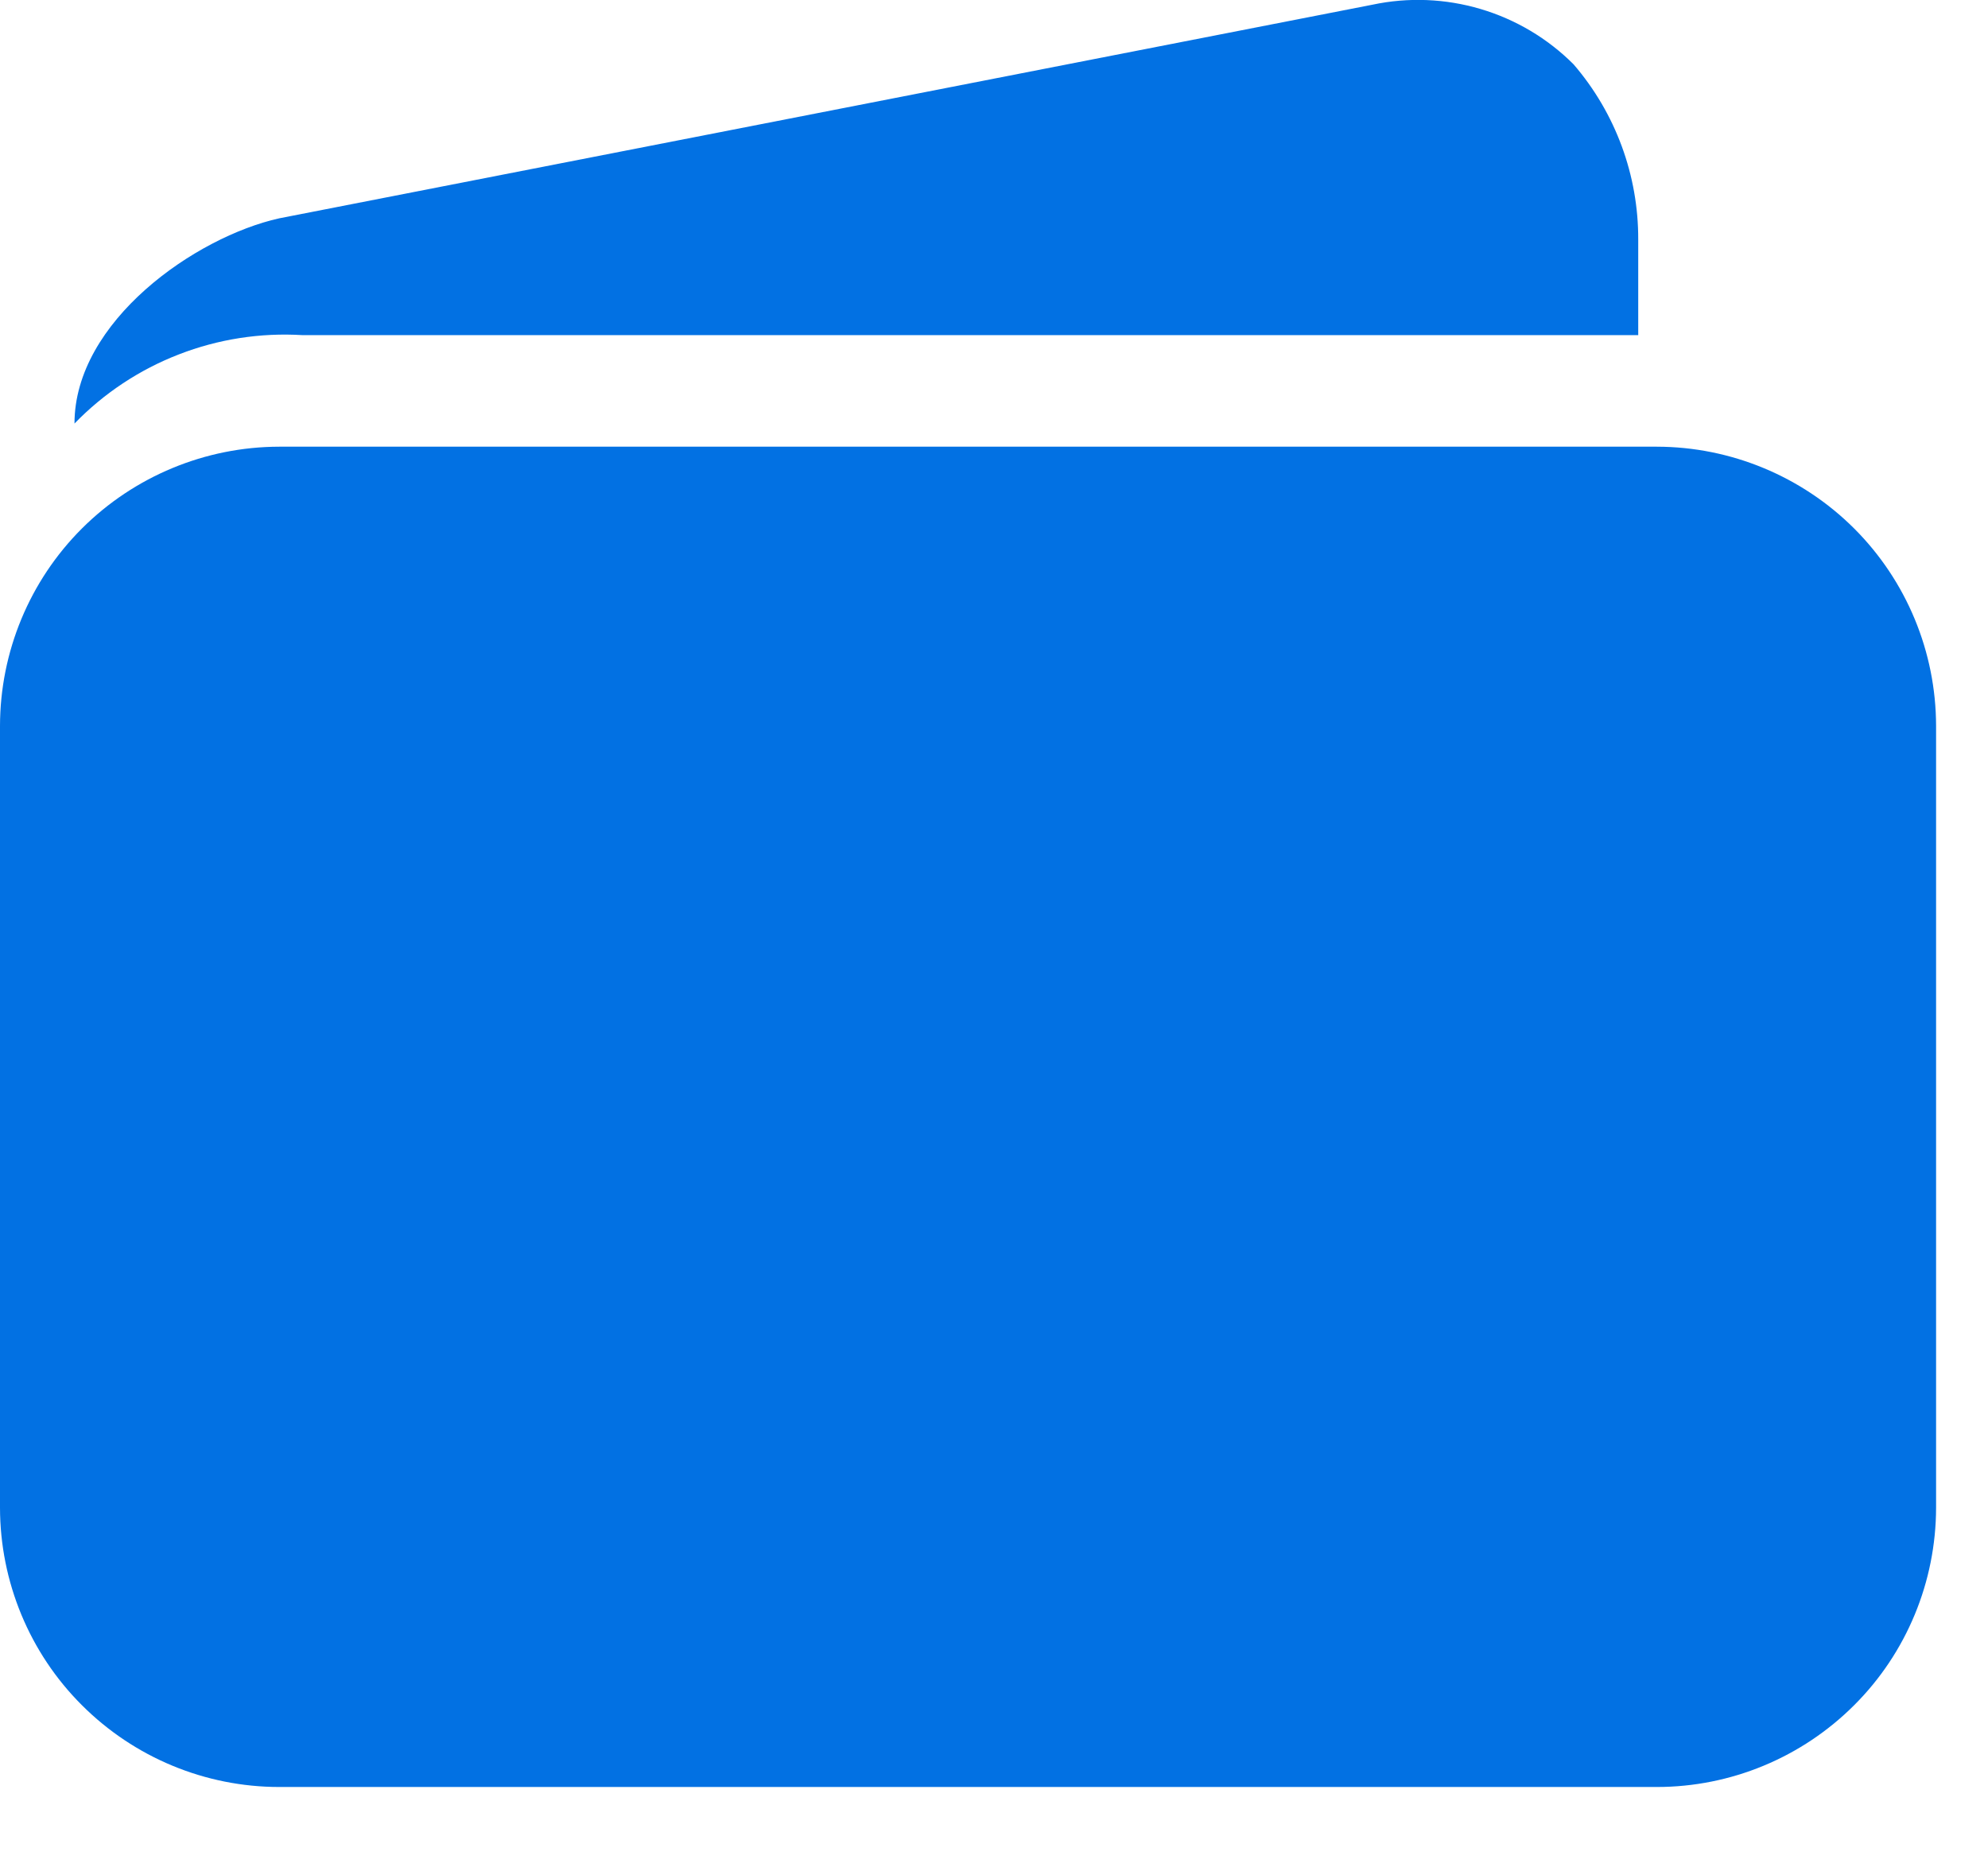 <svg width="17" height="16" viewBox="0 0 17 16" fill="none" xmlns="http://www.w3.org/2000/svg">
<g clip-path="url(#clip0_1551_132)">
<path d="M14.168 3.82H2.388C1.755 3.821 1.148 4.073 0.7 4.52C0.252 4.968 0.001 5.575 0 6.208V12.894C0.001 13.527 0.252 14.135 0.7 14.582C1.148 15.03 1.755 15.282 2.388 15.282H14.168C14.801 15.282 15.408 15.03 15.856 14.582C16.304 14.135 16.555 13.527 16.556 12.894V6.208C16.555 5.575 16.304 4.968 15.856 4.52C15.408 4.073 14.801 3.821 14.168 3.82V3.82Z" fill="#0271E3"/>
<path d="M11.737 0.04L2.388 1.867C1.672 2.026 0.637 2.747 0.637 3.622C0.888 3.363 1.193 3.161 1.529 3.031C1.866 2.9 2.226 2.844 2.587 2.866H14.009V2.05C14.011 1.499 13.815 0.967 13.456 0.55V0.55C13.234 0.328 12.961 0.166 12.661 0.077C12.361 -0.012 12.043 -0.025 11.737 0.04V0.04Z" fill="#0271E3"/>
</g>
<defs>
<clipPath id="clip0_1551_132">
<rect width="16.556" height="15.282" fill="white"/>
</clipPath>
</defs>
</svg>
